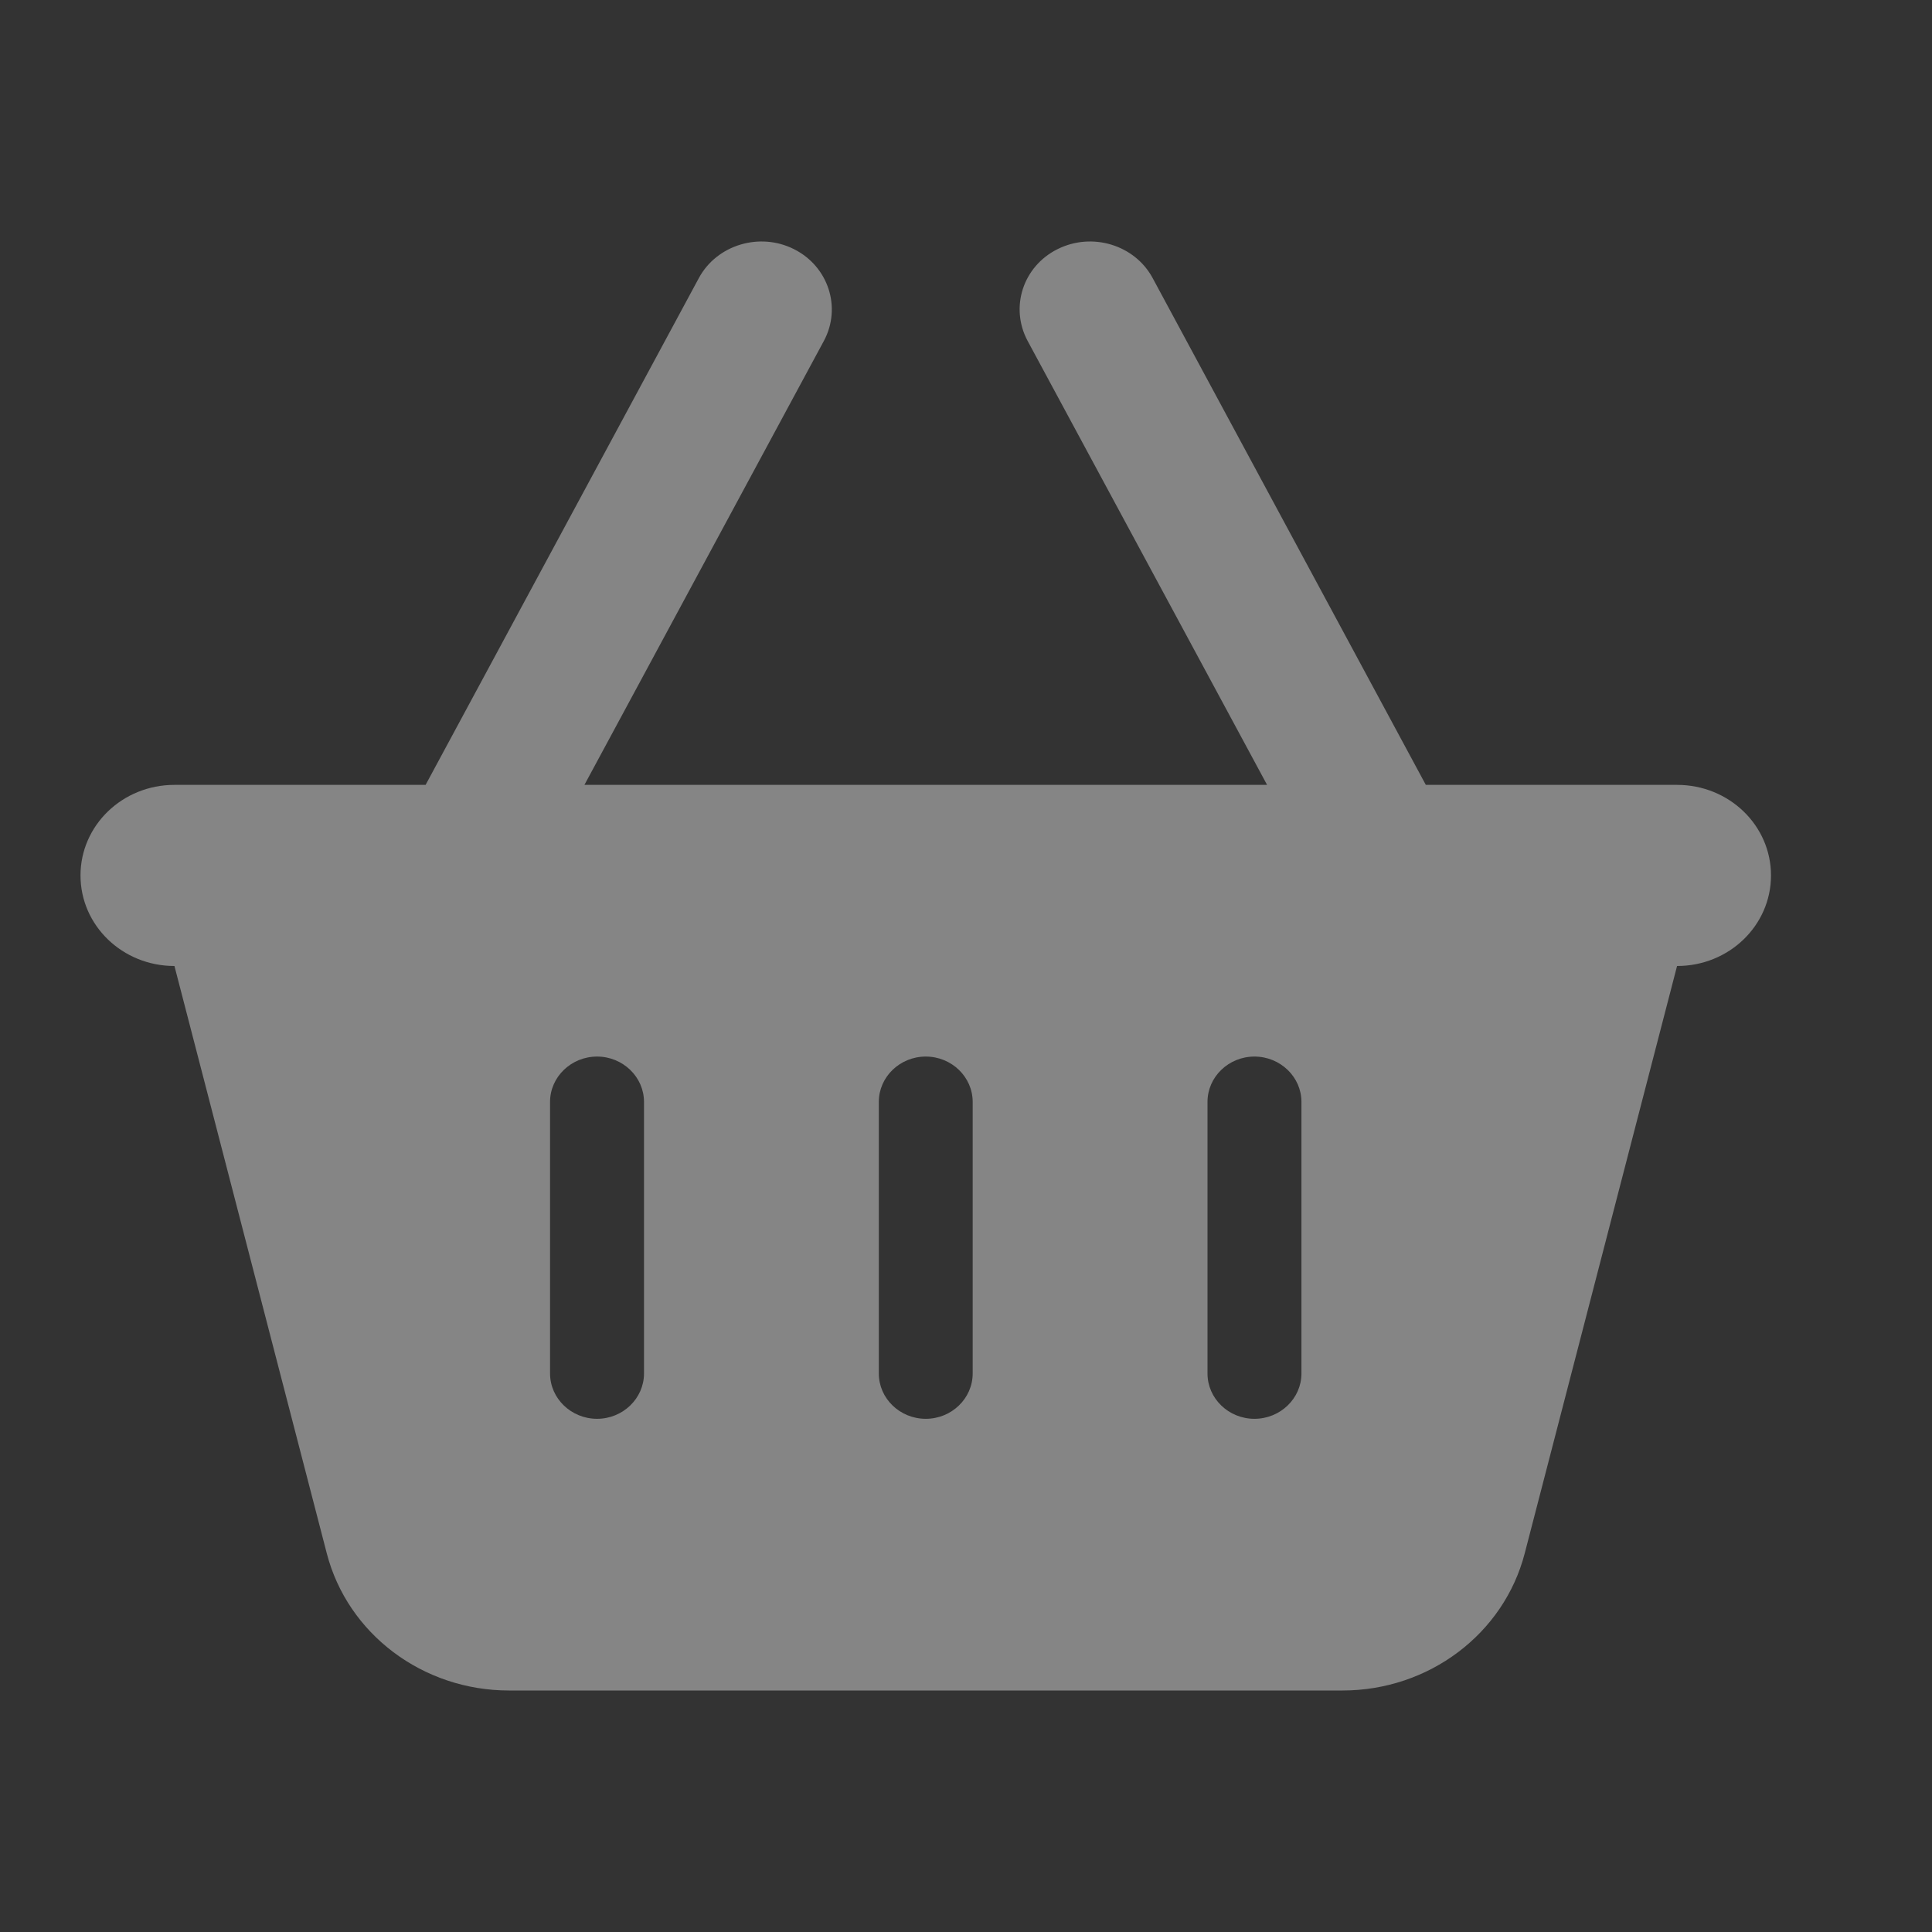 <svg width="24" height="24" viewBox="0 0 24 24" fill="none" xmlns="http://www.w3.org/2000/svg">
<rect x="0" y="0" width="24" height="24" fill="#333333" stroke="none"/>
<g clip-path="url(#clip0_344_30761)">
<path d="M10.235 4.234C10.457 3.819 10.29 3.309 9.863 3.095C9.436 2.88 8.904 3.042 8.682 3.453L5.287 9.75H2.167C1.521 9.75 1 10.253 1 10.875C1 11.497 1.521 12 2.167 12L4.059 19.295C4.318 20.297 5.251 21 6.323 21H16.677C17.749 21 18.682 20.297 18.941 19.295L20.833 12C21.479 12 22 11.497 22 10.875C22 10.253 21.479 9.75 20.833 9.75H17.712L14.318 3.453C14.096 3.042 13.567 2.88 13.137 3.095C12.707 3.309 12.543 3.819 12.765 4.234L15.74 9.75H7.26L10.235 4.234ZM8 13.688V17.062C8 17.372 7.737 17.625 7.417 17.625C7.096 17.625 6.833 17.372 6.833 17.062V13.688C6.833 13.378 7.096 13.125 7.417 13.125C7.737 13.125 8 13.378 8 13.688ZM11.5 13.125C11.821 13.125 12.083 13.378 12.083 13.688V17.062C12.083 17.372 11.821 17.625 11.5 17.625C11.179 17.625 10.917 17.372 10.917 17.062V13.688C10.917 13.378 11.179 13.125 11.5 13.125ZM16.167 13.688V17.062C16.167 17.372 15.904 17.625 15.583 17.625C15.262 17.625 15 17.372 15 17.062V13.688C15 13.378 15.262 13.125 15.583 13.125C15.904 13.125 16.167 13.378 16.167 13.688Z" fill="white" fill-opacity="0.4"/>
</g>
<defs>
<clipPath id="clip0_344_30761">
<rect width="24" height="24" fill="white"/>
</clipPath>
</defs>
</svg>
